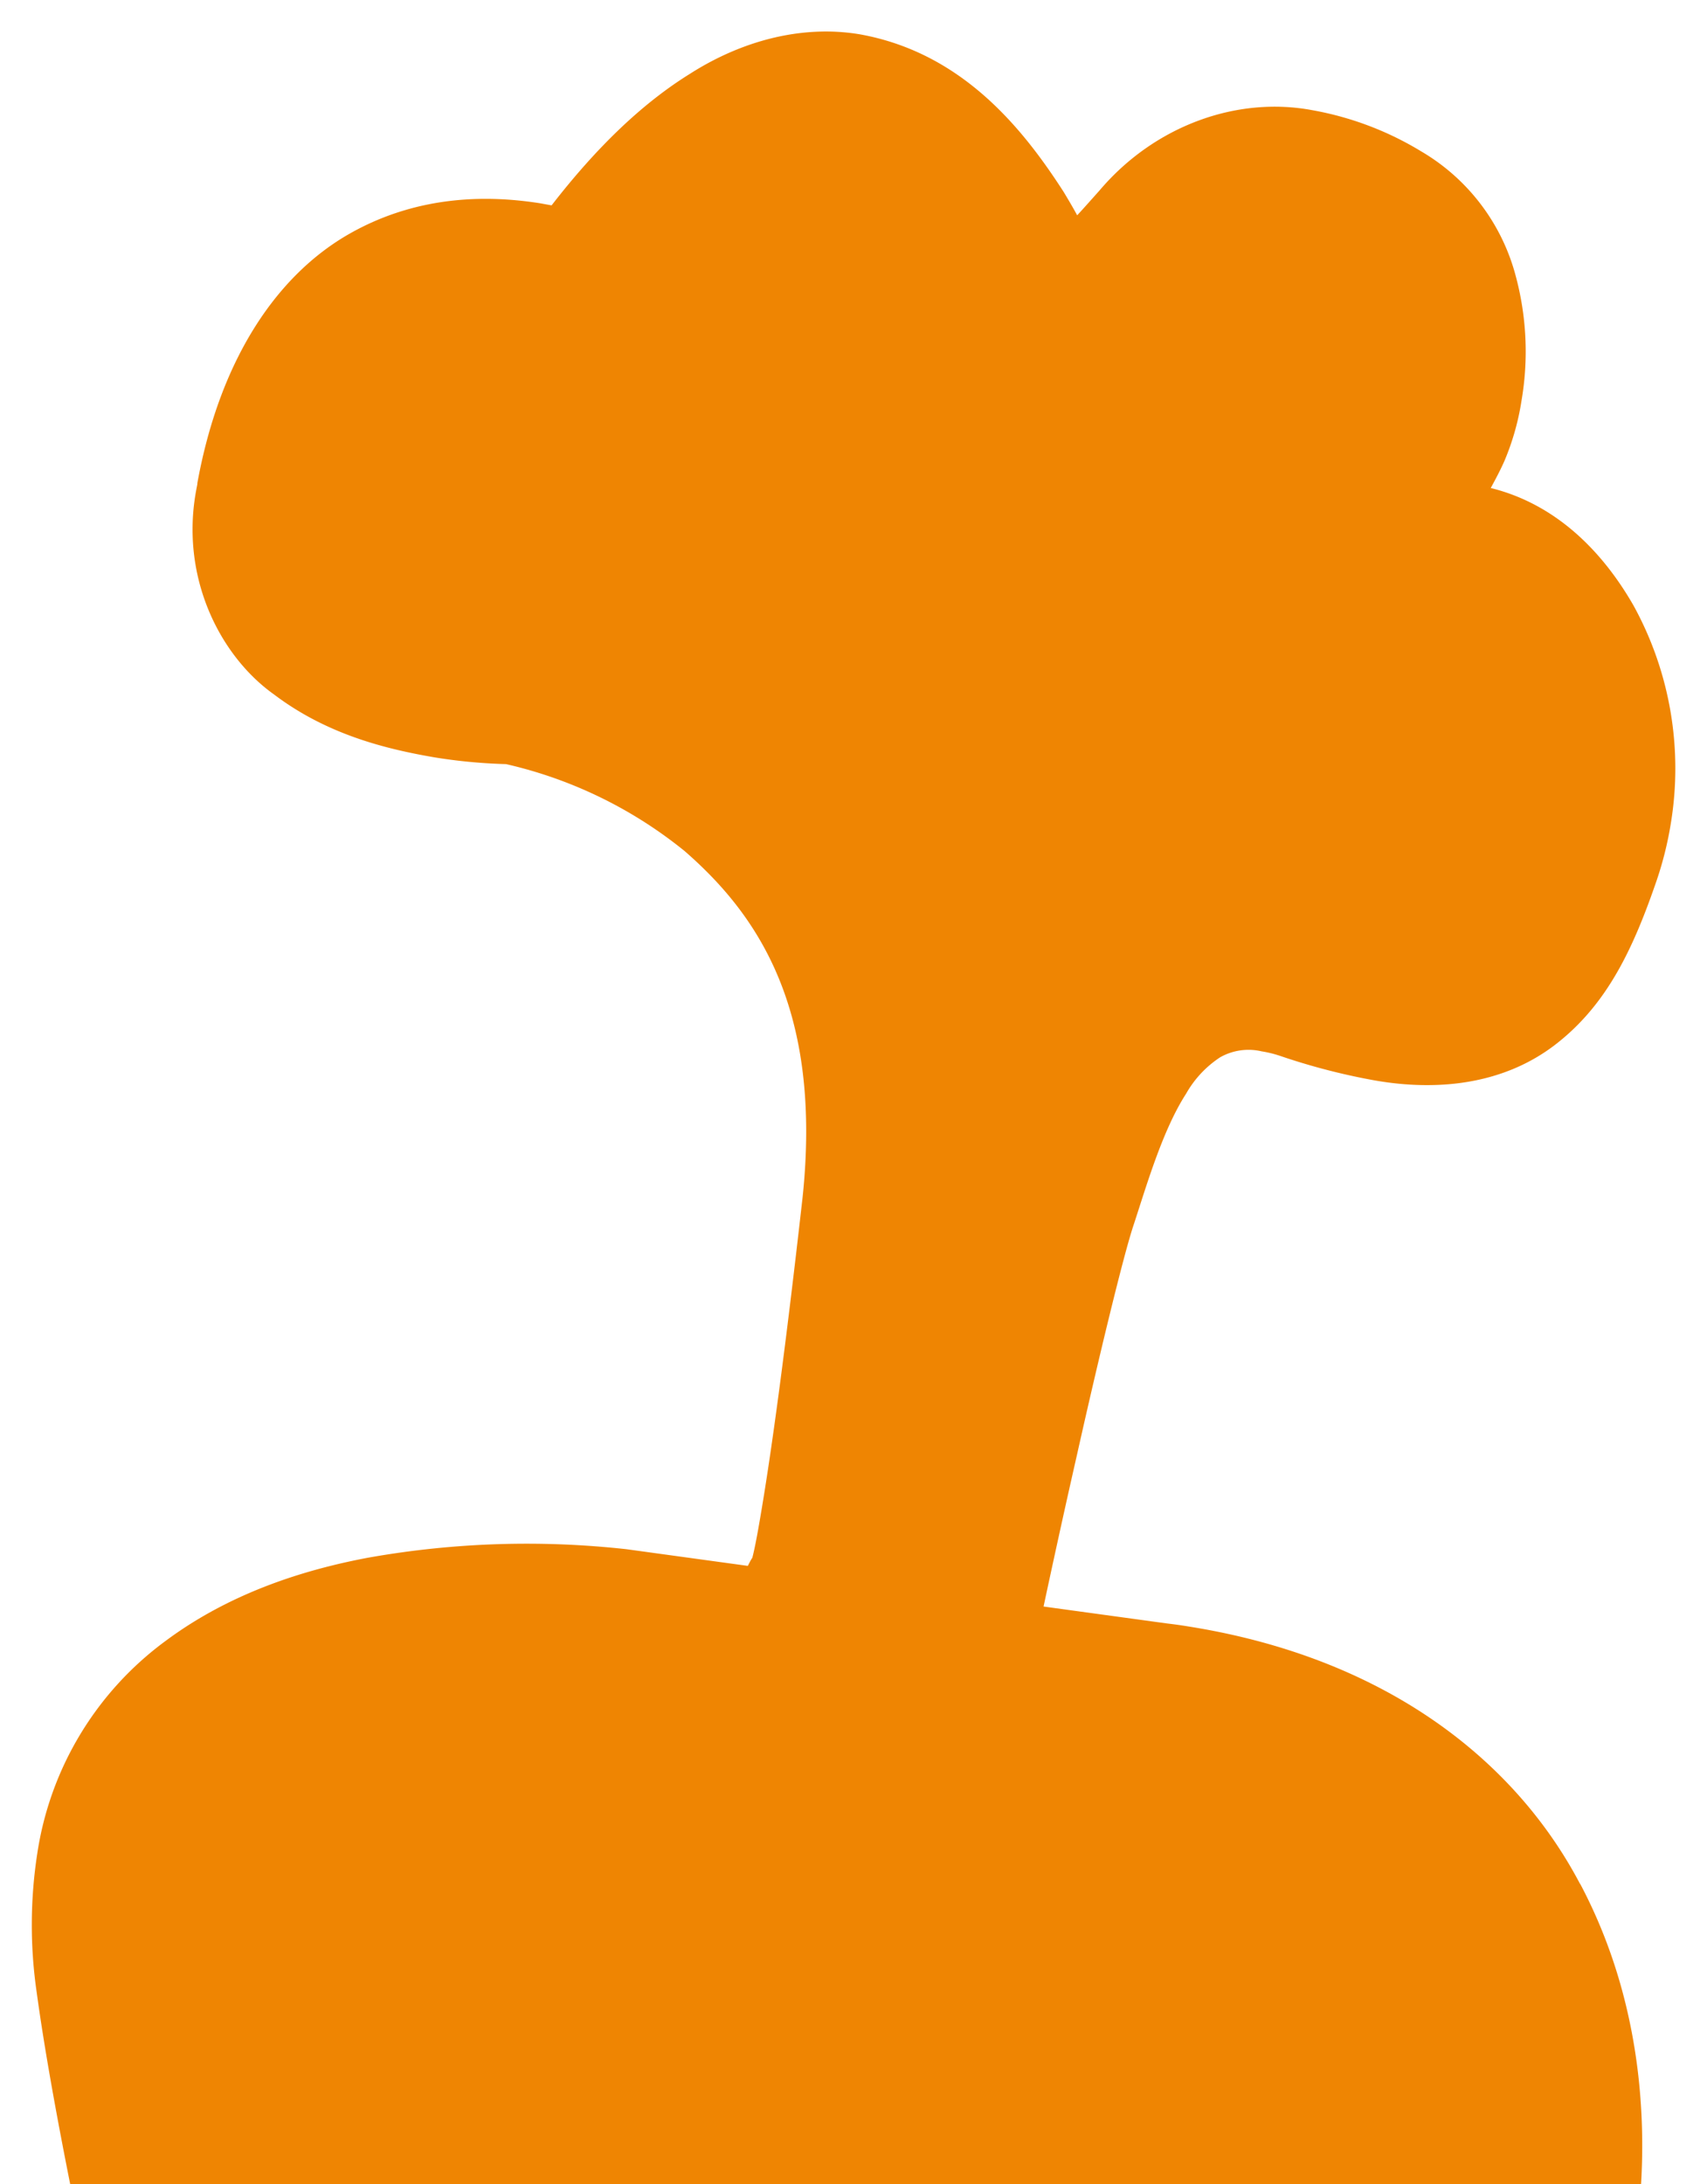 <svg id="Diseño" xmlns="http://www.w3.org/2000/svg" viewBox="0 0 211.24 270.26"><defs><style>.cls-1{fill:#ef8502;}</style></defs><path class="cls-1" d="M195.53,233.09c-8-15.23-24-28-48.57-31.87-.78-.13-1.63-.25-2.5-.35l-15.32-2.1c.88-4.11,2.4-11.15,4.12-18.7,2.6-11.63,5.79-24.91,7.07-28.65,1.6-4.88,3.56-11.63,6.46-16.12a13.08,13.08,0,0,1,4.21-4.49,7.13,7.13,0,0,1,5.13-.73,14.1,14.1,0,0,1,2.37.59,79.94,79.94,0,0,0,11.59,3c7.85,1.38,16,.5,22.4-4.44s9.64-11.87,12.57-20.44a43.37,43.37,0,0,0,1.69-6.83,41.84,41.84,0,0,0-4.58-27c-4-7-9.83-12.64-17.69-14.58.62-1.14,1.22-2.27,1.71-3.39a31.53,31.53,0,0,0,2.1-7.44,36,36,0,0,0-.79-15.66,25.35,25.35,0,0,0-11.61-15.15,39.1,39.1,0,0,0-13.51-5.11c-9.31-1.75-19.51,1.92-26.3,9.92-1,1.12-1.92,2.16-2.78,3.09-.51-.95-1.07-1.89-1.67-2.89C126.7,16.1,119.22,6.58,106.48,4.26c-6.67-1.15-14.16.45-21.08,4.86C79.64,12.69,74,18,68.26,25.41l-1.37-.25c-5.91-.94-14.81-1.25-23.62,3.75s-16,15.24-18.84,30.83c0,.18-.06.42-.12.75-2.09,10.88,2.91,20.69,9.61,25.44,6.6,5,13.95,6.75,19.7,7.75a65.8,65.8,0,0,0,9,.86,54.24,54.24,0,0,1,22.09,10.75c9.11,7.92,17.05,19.62,14.61,42.85-2.13,18.88-3.74,30.48-4.87,37.4-.57,3.5-1,5.86-1.35,7.2-.23.32-.37.66-.56,1l-15-2.06h0a112.23,112.23,0,0,0-32,1.05c-8.35,1.57-17.27,4.52-25,10.26A40,40,0,0,0,4.61,229.35a57.9,57.9,0,0,0-.06,17.22C8,271.88,20.08,322.75,31.44,367.92s21.84,84,21.84,84c.22.79,3.36,11.42,16.81,13.62l.28.05c7.3,1.19,15.51-2.55,21.69-10.16,4-4.7,11.85-15.54,22.14-30.18,15.31-21.88,35.44-51.71,52.42-78.36,8.49-13.36,16.18-25.9,22.13-36.37,5.94-10.63,10.09-18.53,11.89-24.85.6-2.31,1.12-4.69,1.54-7.24,2.17-13.47,1.41-30.2-6.65-45.38"/></svg>